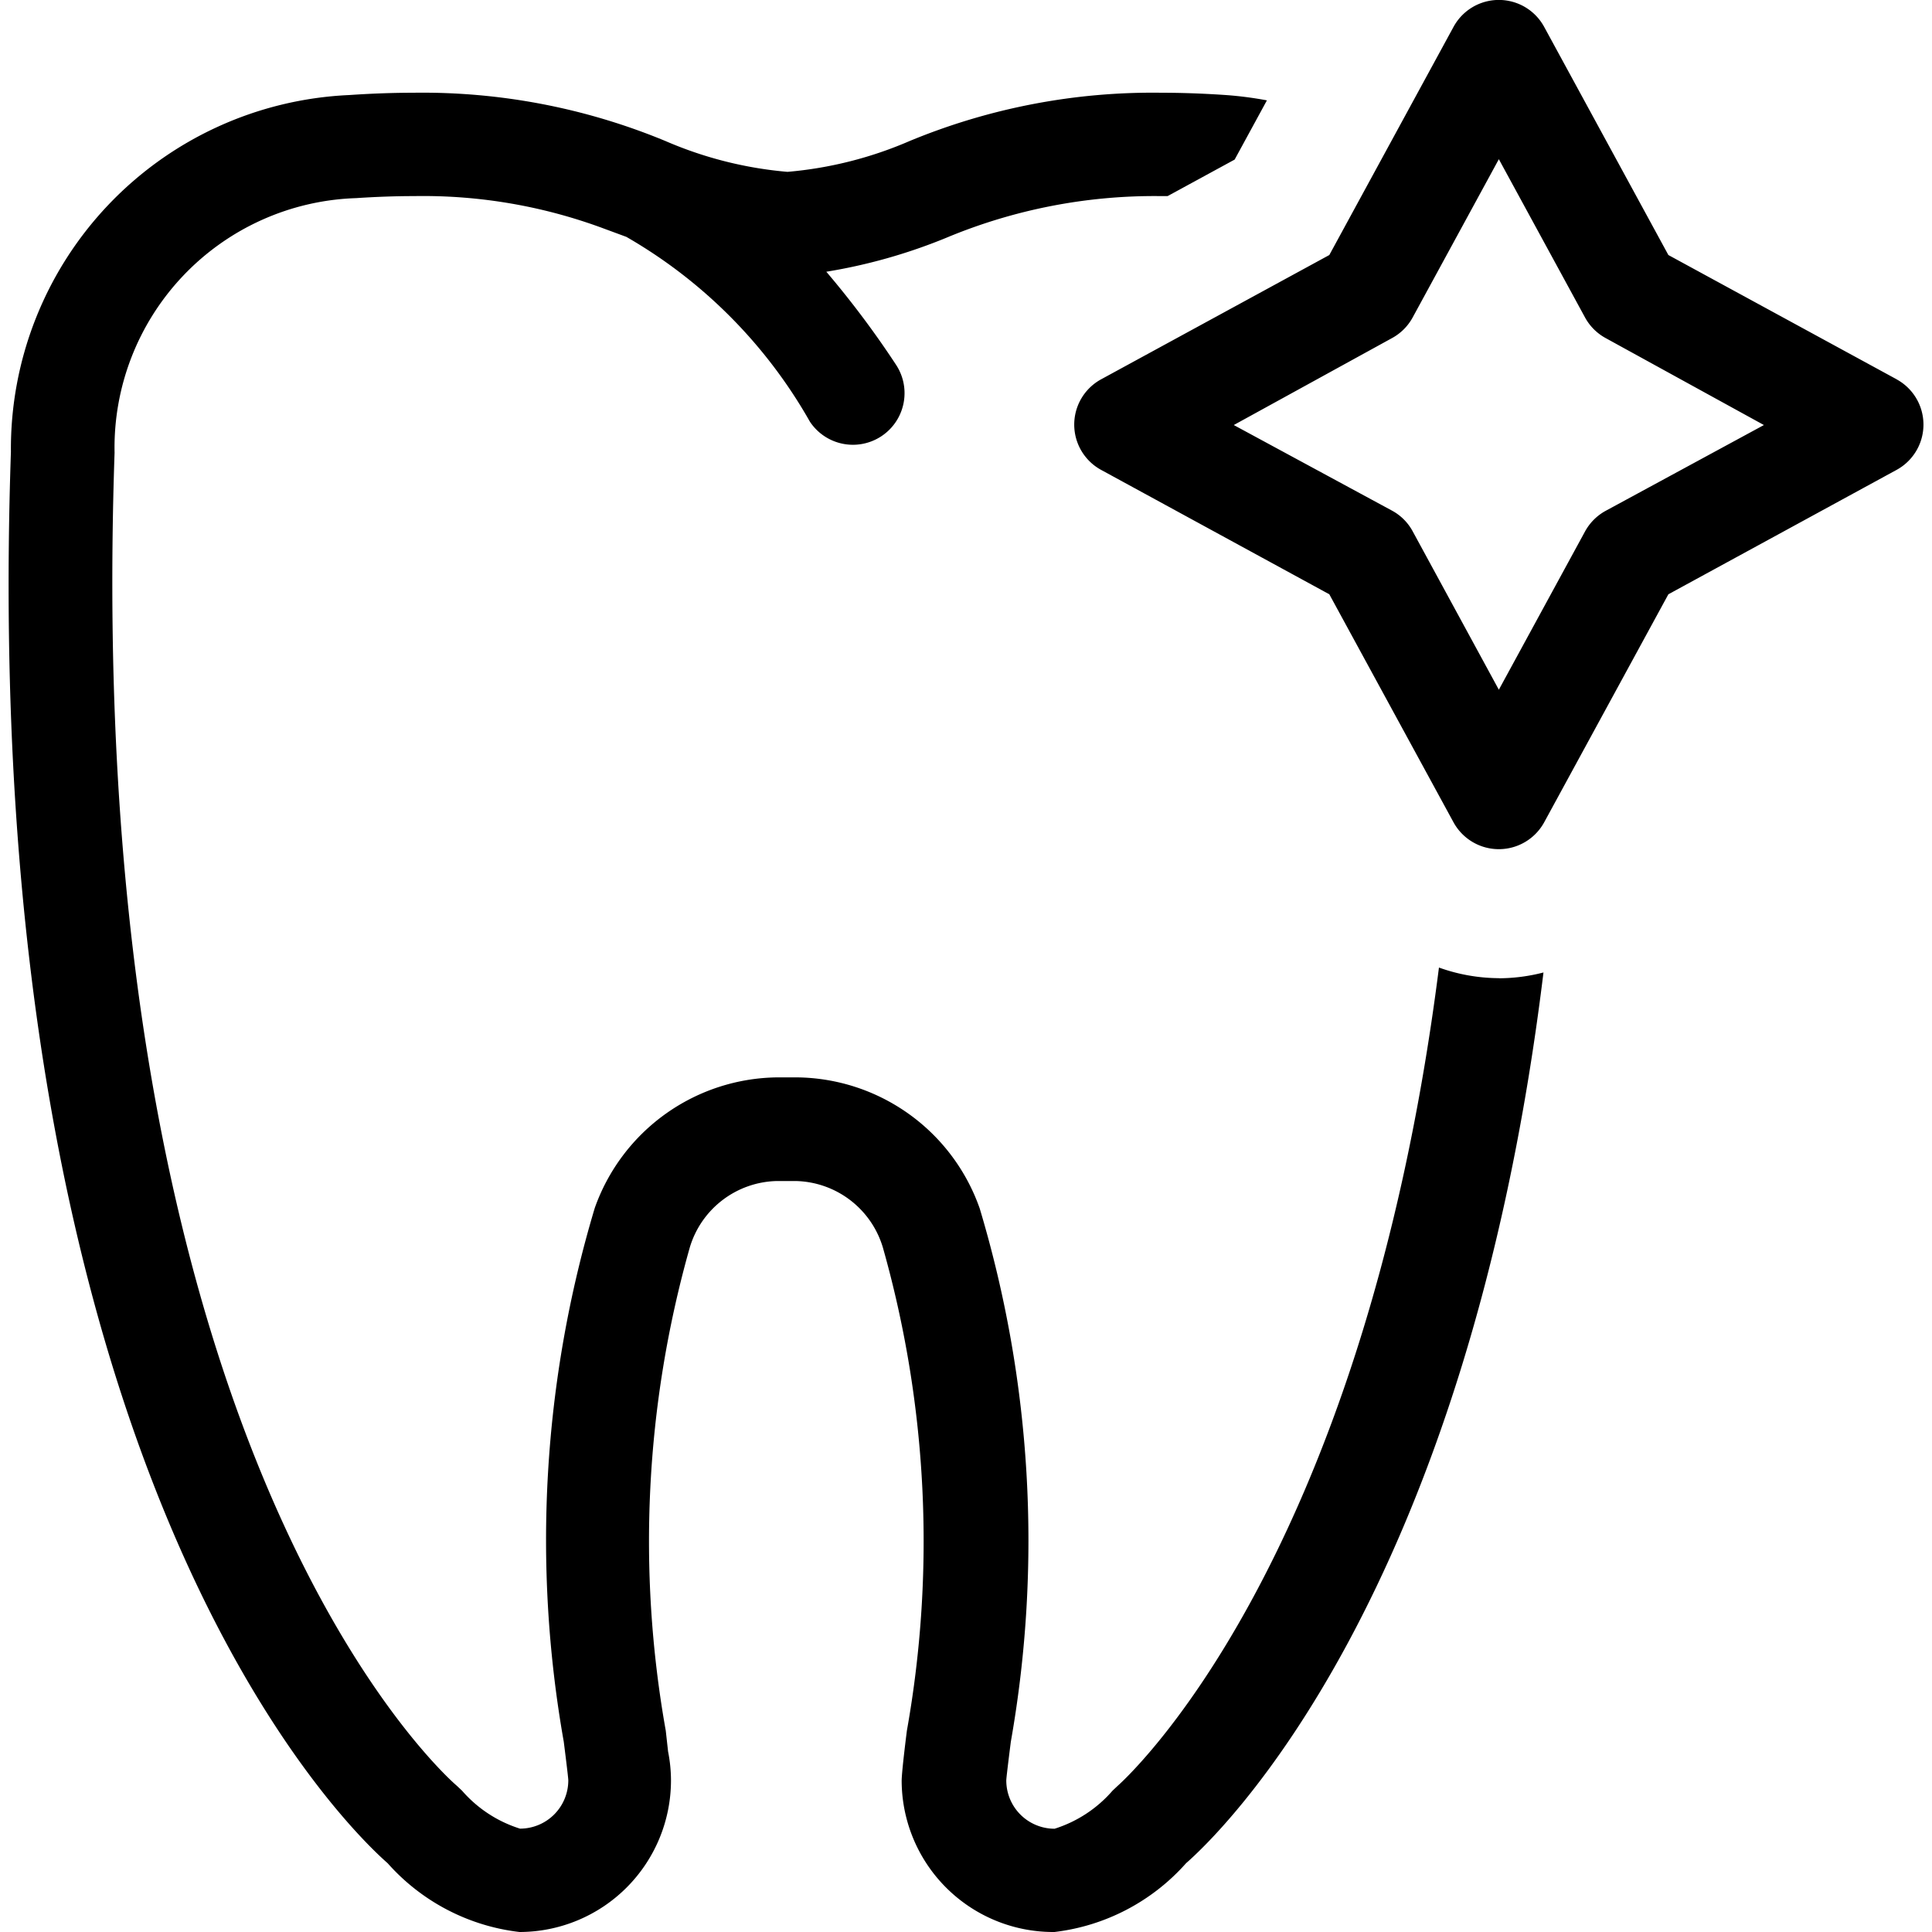 <svg xmlns="http://www.w3.org/2000/svg" viewBox="0 0 20 20"><title>svg_odontologia</title><path d="M15.516,10.126a1.859,1.859,0,0,1-.62-.11c-.794,6.252-3.3,8.447-3.327,8.472l-.052.049a1.317,1.317,0,0,1-.6.394.5.5,0,0,1-.5-.5c0-.033.047-.4.047-.4a11.975,11.975,0,0,0-.322-5.521A2.028,2.028,0,0,0,8.25,11.153h-.2a2.028,2.028,0,0,0-1.893,1.352,11.975,11.975,0,0,0-.321,5.525s.047.368.047.4a.5.5,0,0,1-.5.5,1.317,1.317,0,0,1-.6-.393l-.053-.05c-.039-.032-3.9-3.339-3.544-13.8a2.585,2.585,0,0,1,2.5-2.636c.209-.014.411-.021.6-.021a5.365,5.365,0,0,1,1.973.339l.225.083a5.112,5.112,0,0,1,1.9,1.913.534.534,0,1,0,.891-.59,9.705,9.705,0,0,0-.721-.962,5.67,5.67,0,0,0,1.236-.349,5.593,5.593,0,0,1,2.231-.434h.066l.694-.378.334-.613a3.786,3.786,0,0,0-.423-.055c-.232-.016-.458-.024-.671-.024a6.578,6.578,0,0,0-2.605.5,4.051,4.051,0,0,1-1.264.319,4.048,4.048,0,0,1-1.263-.319,6.57,6.57,0,0,0-2.605-.5c-.213,0-.439.008-.671.024A3.666,3.666,0,0,0,.113,4.678c-.361,10.6,3.494,14.253,3.9,14.61A2.159,2.159,0,0,0,5.378,20a1.57,1.57,0,0,0,1.568-1.568,1.549,1.549,0,0,0-.03-.3l-.024-.216a11.167,11.167,0,0,1,.248-5,.963.963,0,0,1,.9-.69h.2a.963.963,0,0,1,.9.69,11.169,11.169,0,0,1,.248,5s-.054.42-.054.521A1.57,1.57,0,0,0,10.916,20a2.161,2.161,0,0,0,1.362-.712c.331-.289,2.907-2.727,3.7-9.221a1.85,1.85,0,0,1-.459.06Zm4.117-6.2L17.271,2.64,15.985.278a.534.534,0,0,0-.938,0L13.761,2.64,11.4,3.926a.534.534,0,0,0,0,.939l2.361,1.287,1.286,2.361a.535.535,0,0,0,.938,0l1.286-2.361,2.361-1.287a.534.534,0,0,0,0-.939ZM16.622,5.288a.537.537,0,0,0-.214.214L15.516,7.14,14.624,5.5a.53.53,0,0,0-.214-.214L12.772,4.4,14.41,3.5a.533.533,0,0,0,.214-.214l.892-1.638.892,1.638a.535.535,0,0,0,.214.214L18.26,4.4Z"/></svg>